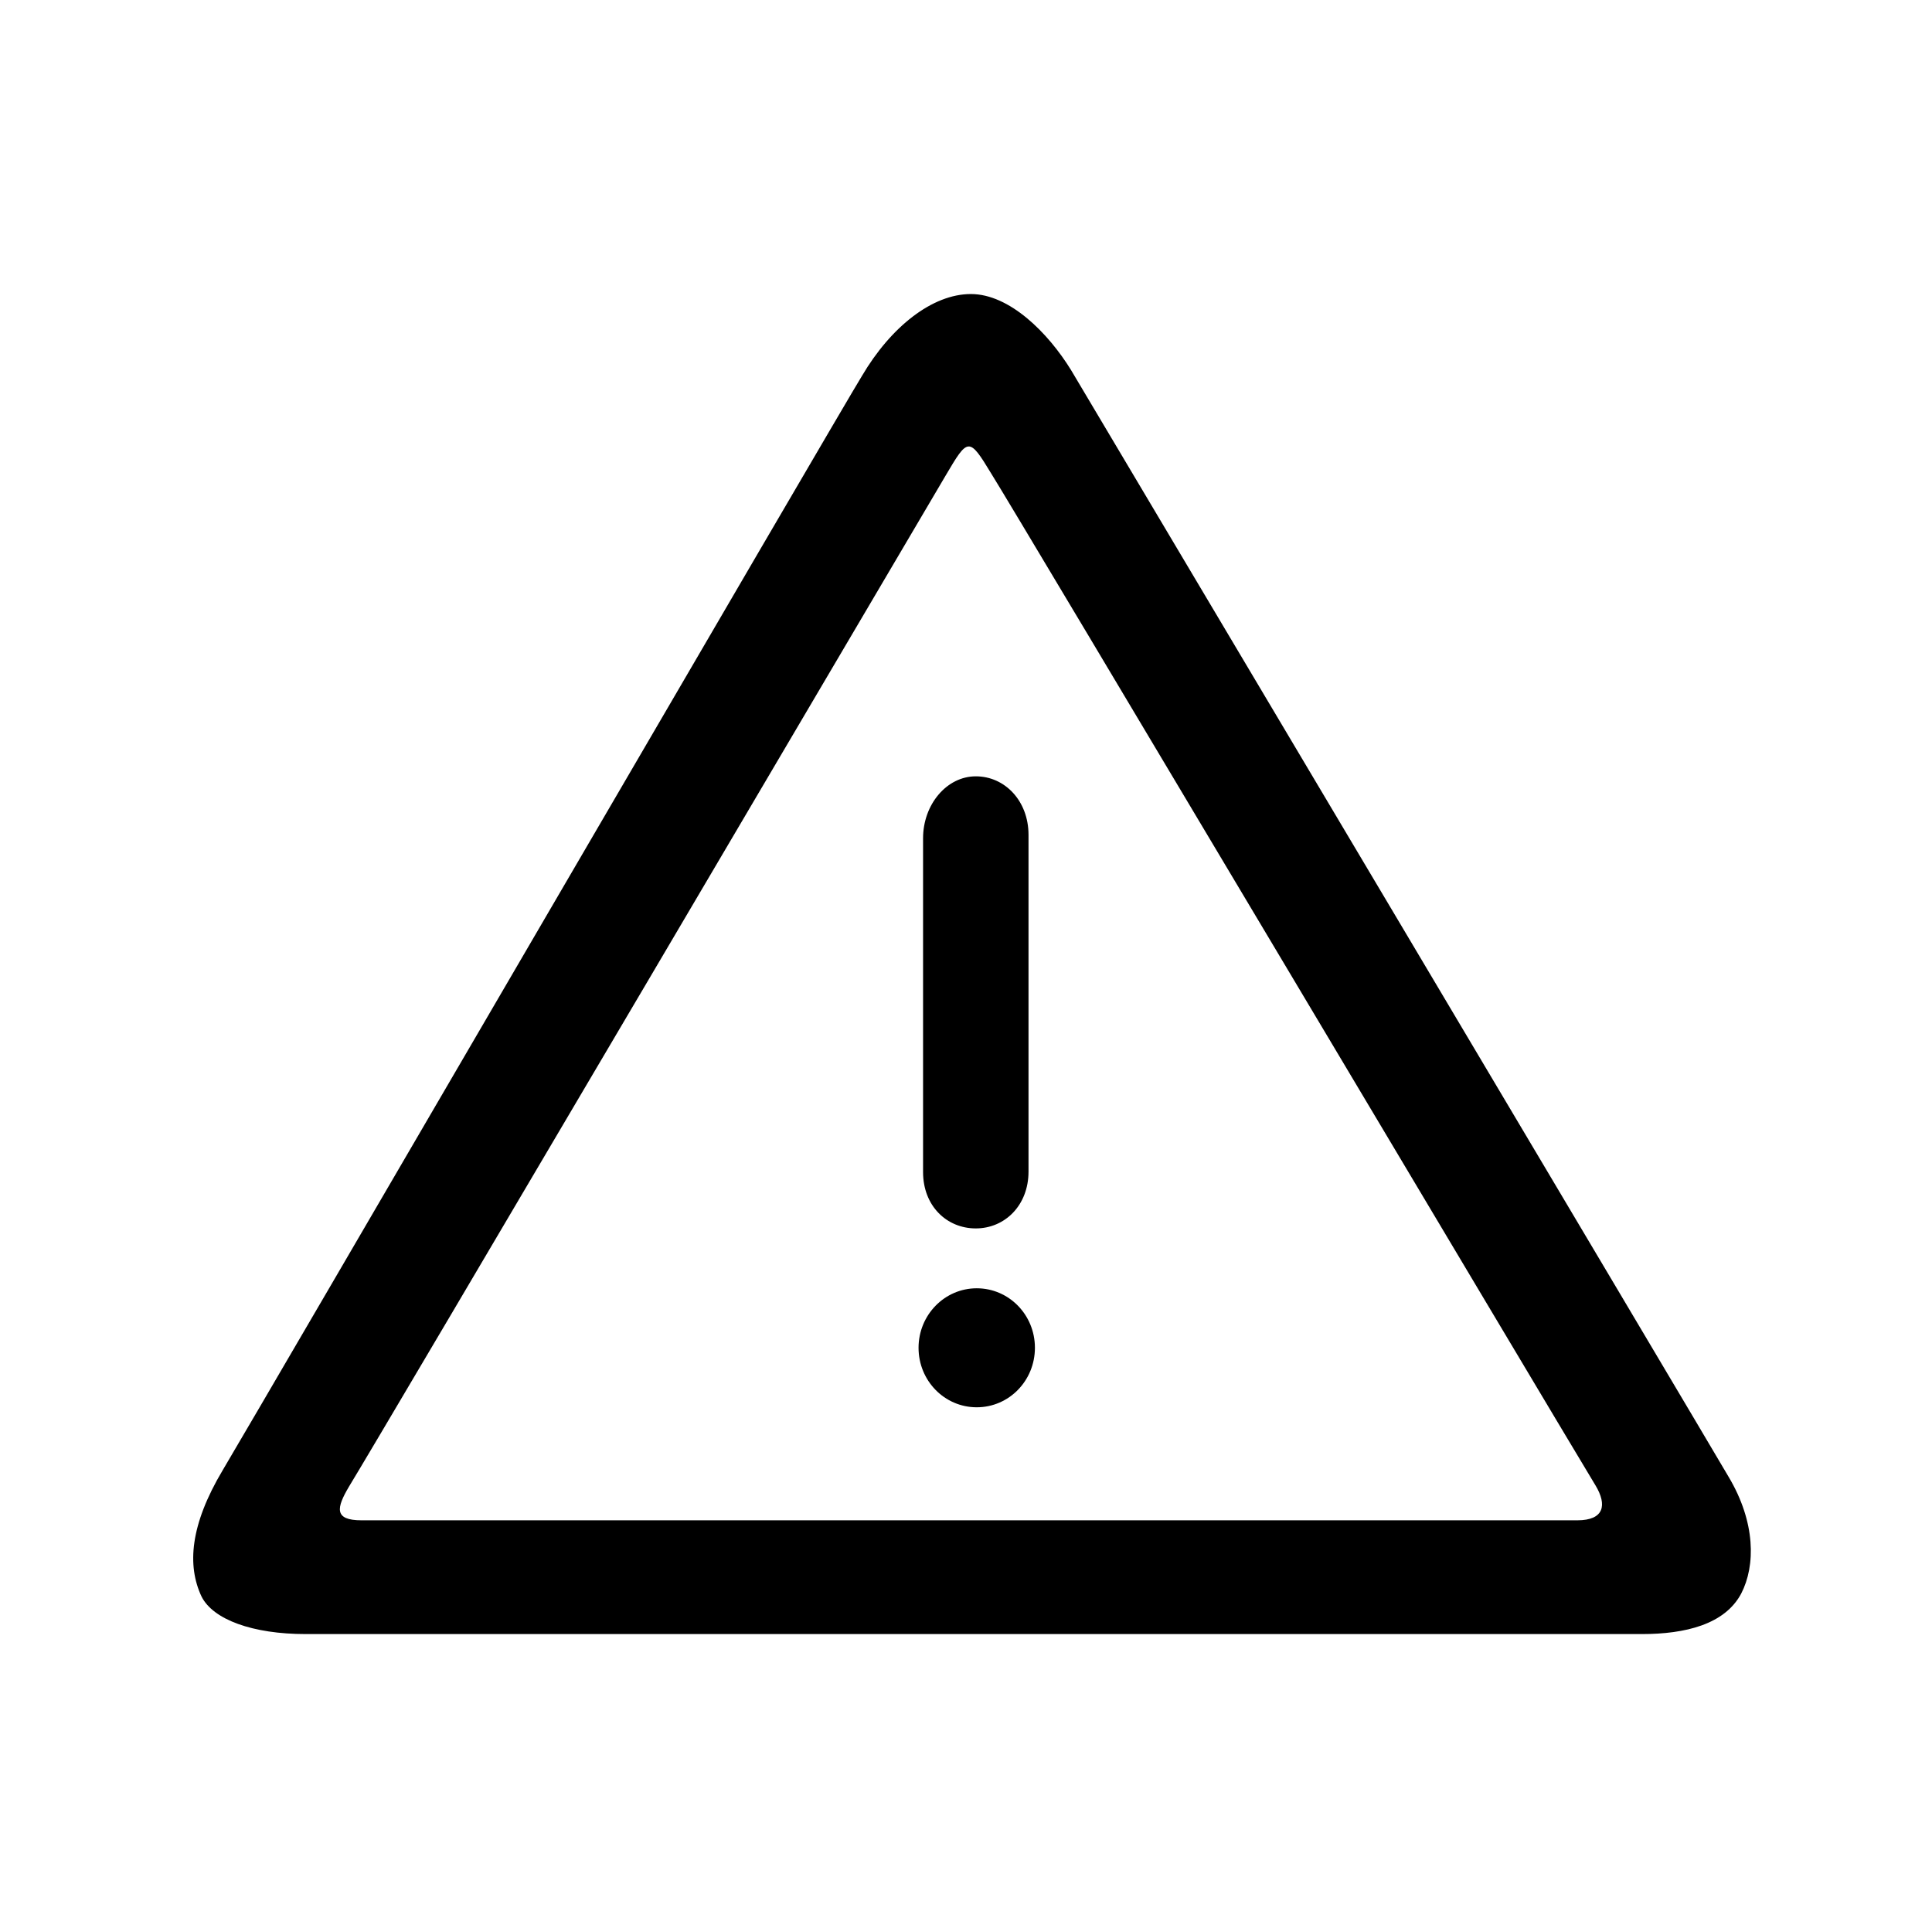 <?xml version="1.0" standalone="no"?><!DOCTYPE svg PUBLIC "-//W3C//DTD SVG 1.1//EN" "http://www.w3.org/Graphics/SVG/1.1/DTD/svg11.dtd"><svg t="1558488234437" class="icon" style="" viewBox="0 0 1026 1024" version="1.1" xmlns="http://www.w3.org/2000/svg" p-id="2780" xmlns:xlink="http://www.w3.org/1999/xlink" width="20.039" height="20"><defs><style type="text/css"></style></defs><path d="M490.2 445.2c0-18 12.6-32.9 28-32.9 15.5 0 28 13.1 28 31.1l0 178.8c0 18-12.6 30.2-28 30.2-15.5 0-28-12-28-29.9L490.2 445.2zM518.7 747.4c-17.1 0-30.9-14.1-30.9-31.6 0-17.4 13.8-31.6 30.9-31.6 17.1 0 30.9 14.1 30.9 31.6C549.6 733.3 535.8 747.4 518.7 747.4L518.7 747.4z" p-id="2781"></path><path d="M568.832 196.608c20.992 35.328 333.312 560.64 349.184 587.776 14.336 24.064 14.336 47.104 6.656 61.952-8.704 16.384-29.696 21.504-52.736 21.504-18.944 0-678.912 0-709.632 0-28.16 0-49.152-7.68-55.296-19.968-7.68-16.384-6.144-37.888 11.264-67.072C137.216 749.056 447.488 216.064 457.728 199.68c15.36-26.112 37.376-43.52 57.856-43.52C536.064 156.16 556.544 176.64 568.832 196.608zM502.272 252.416c-11.776 19.968-302.08 513.024-316.928 537.088-6.656 11.264-8.192 17.92 6.656 17.92 44.544 0 602.624 0 645.632 0 14.336 0 15.872-8.192 9.728-18.432-25.088-41.472-308.736-518.144-321.024-537.6C514.56 231.936 514.048 232.448 502.272 252.416z" p-id="2782"></path></svg>
